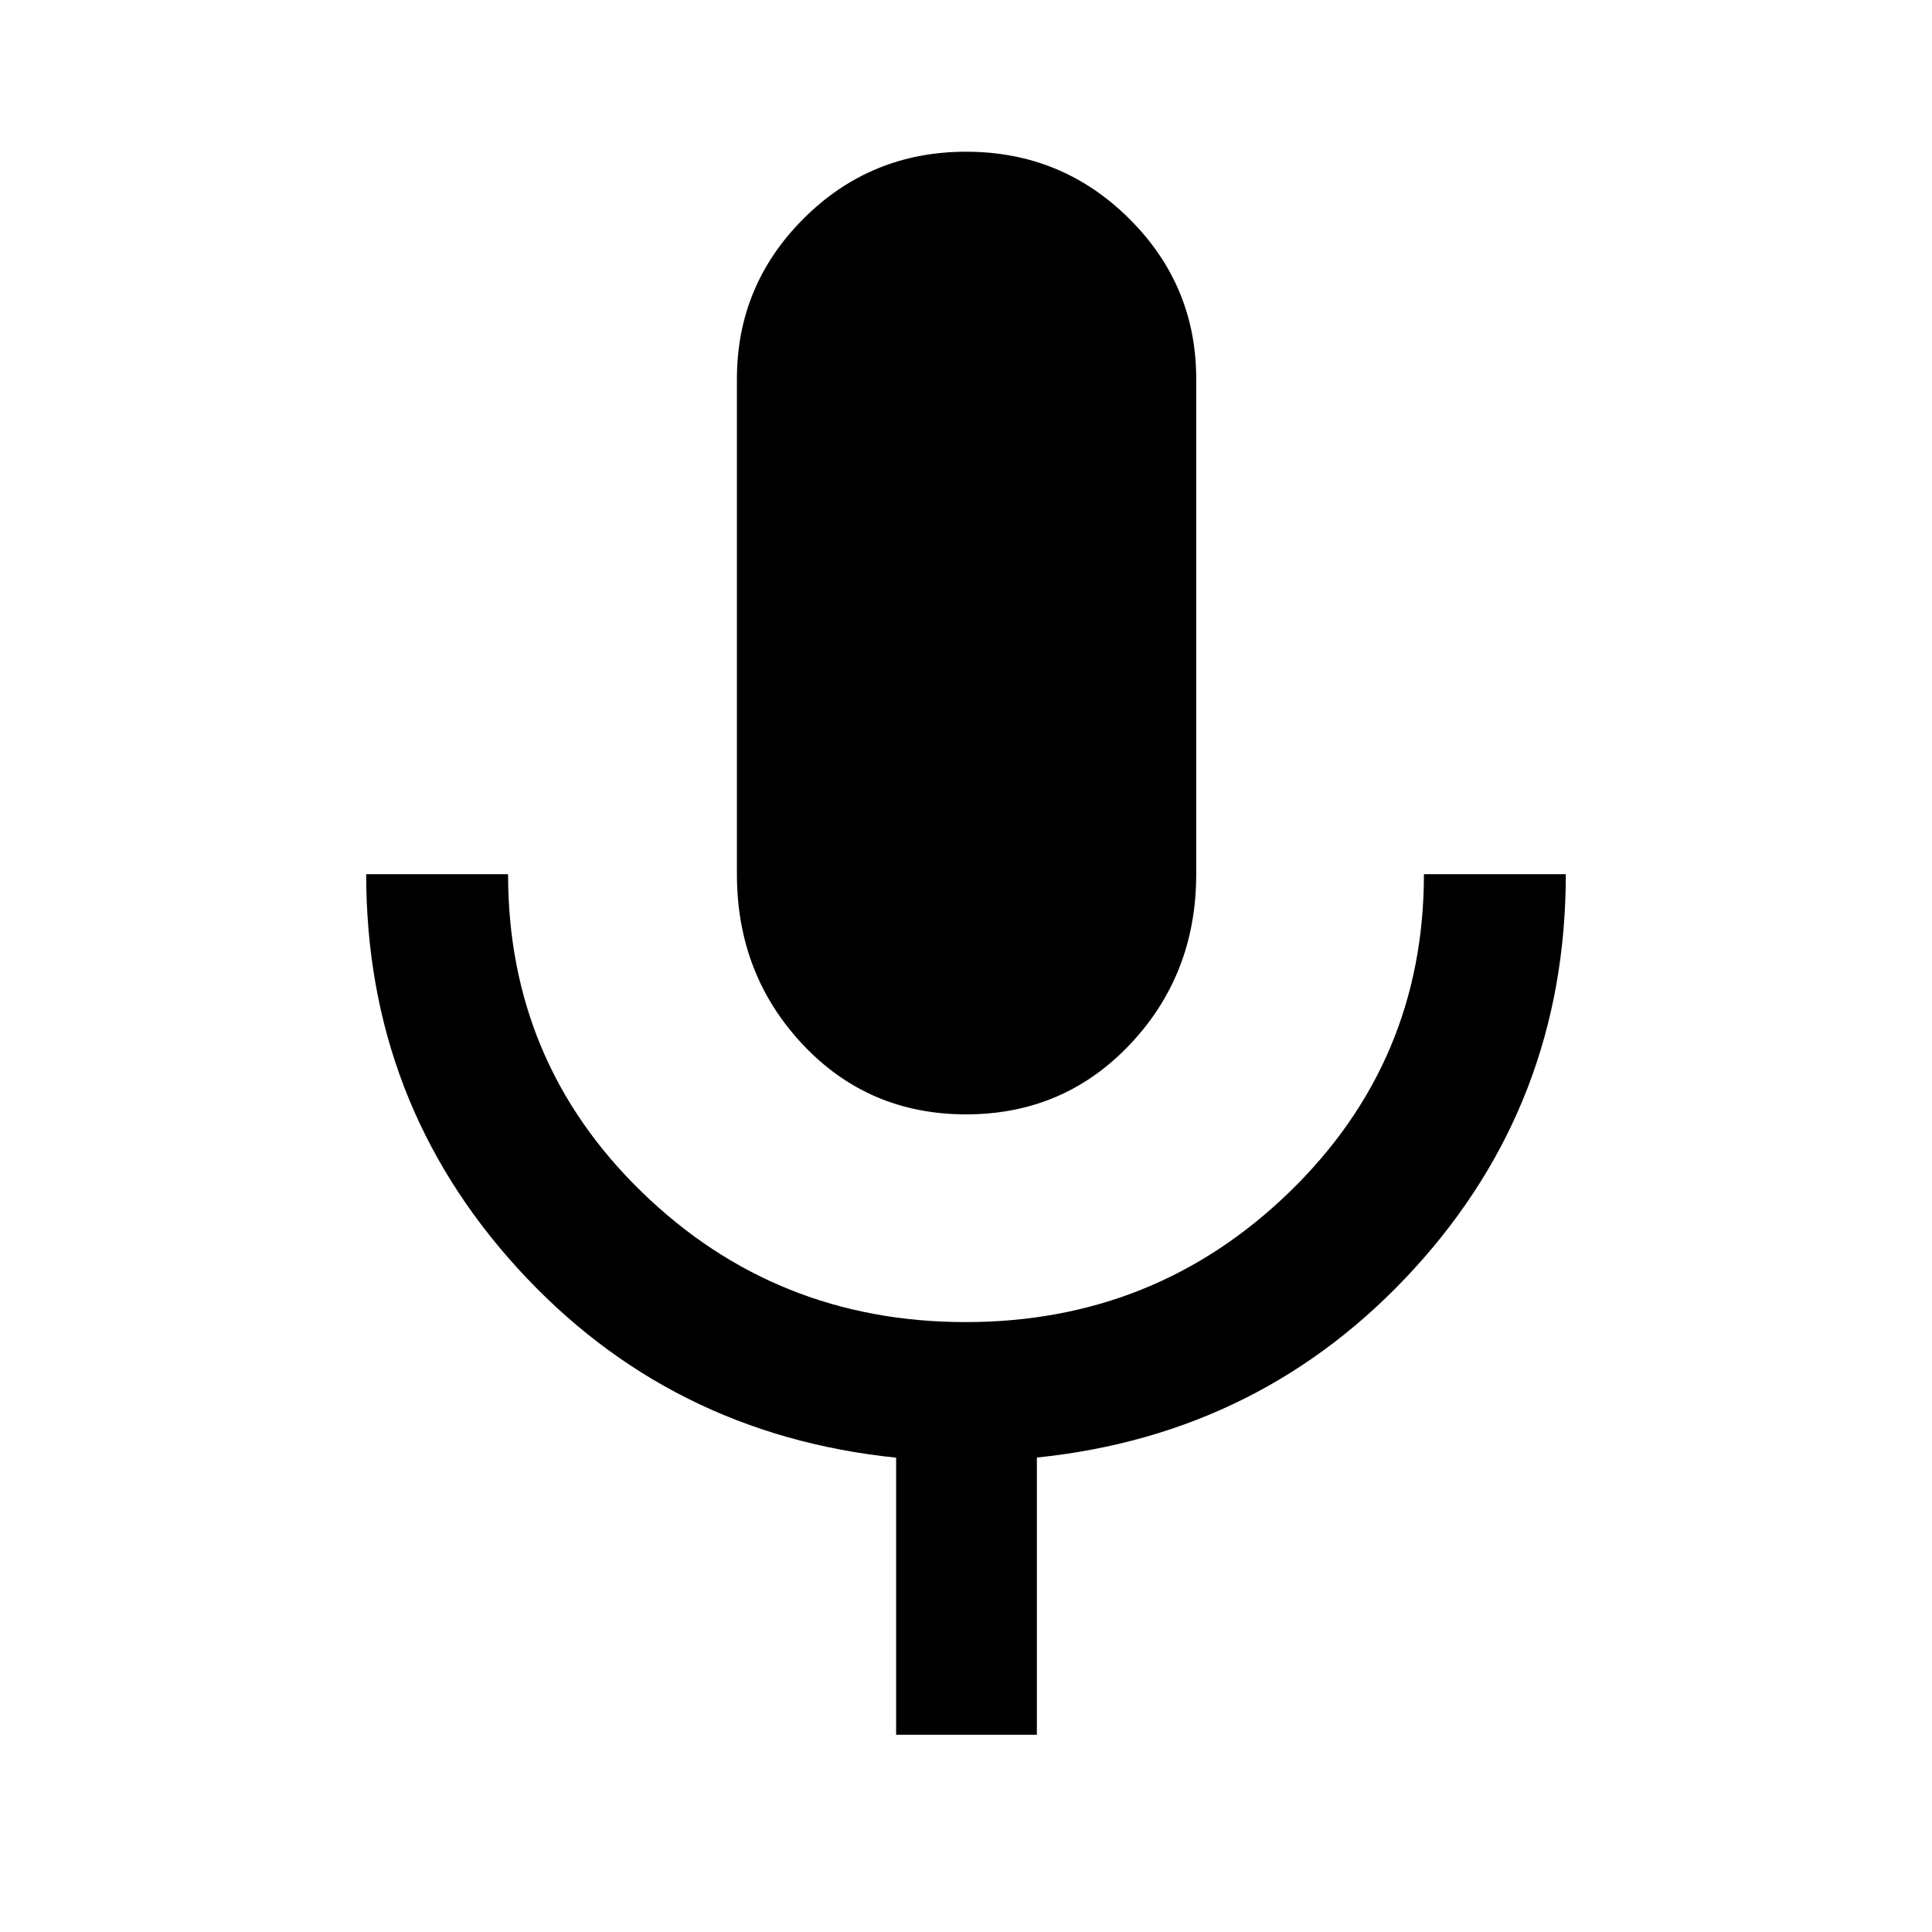<svg xmlns="http://www.w3.org/2000/svg" height="48" viewBox="0 -960 960 960" width="48"><path d="M480.03-406.28q-48.56 0-81.21-34.78-32.65-34.79-32.65-84.55v-246.17q0-46.54 33.22-79.69 33.23-33.14 80.68-33.14 47.46 0 80.89 33.14 33.43 33.15 33.43 79.69v246.17q0 49.76-32.89 84.55-32.9 34.78-81.47 34.78ZM445.28-98v-137.69q-112.91-11.63-188.12-94.15-75.2-82.52-75.2-195.77h70.5q0 93.39 66.51 157.97t160.88 64.58q94.36 0 161.03-64.78 66.66-64.78 66.66-157.77h70.5q0 113.48-75.2 195.88-75.21 82.41-187.62 93.98V-98h-69.94Z"/></svg>